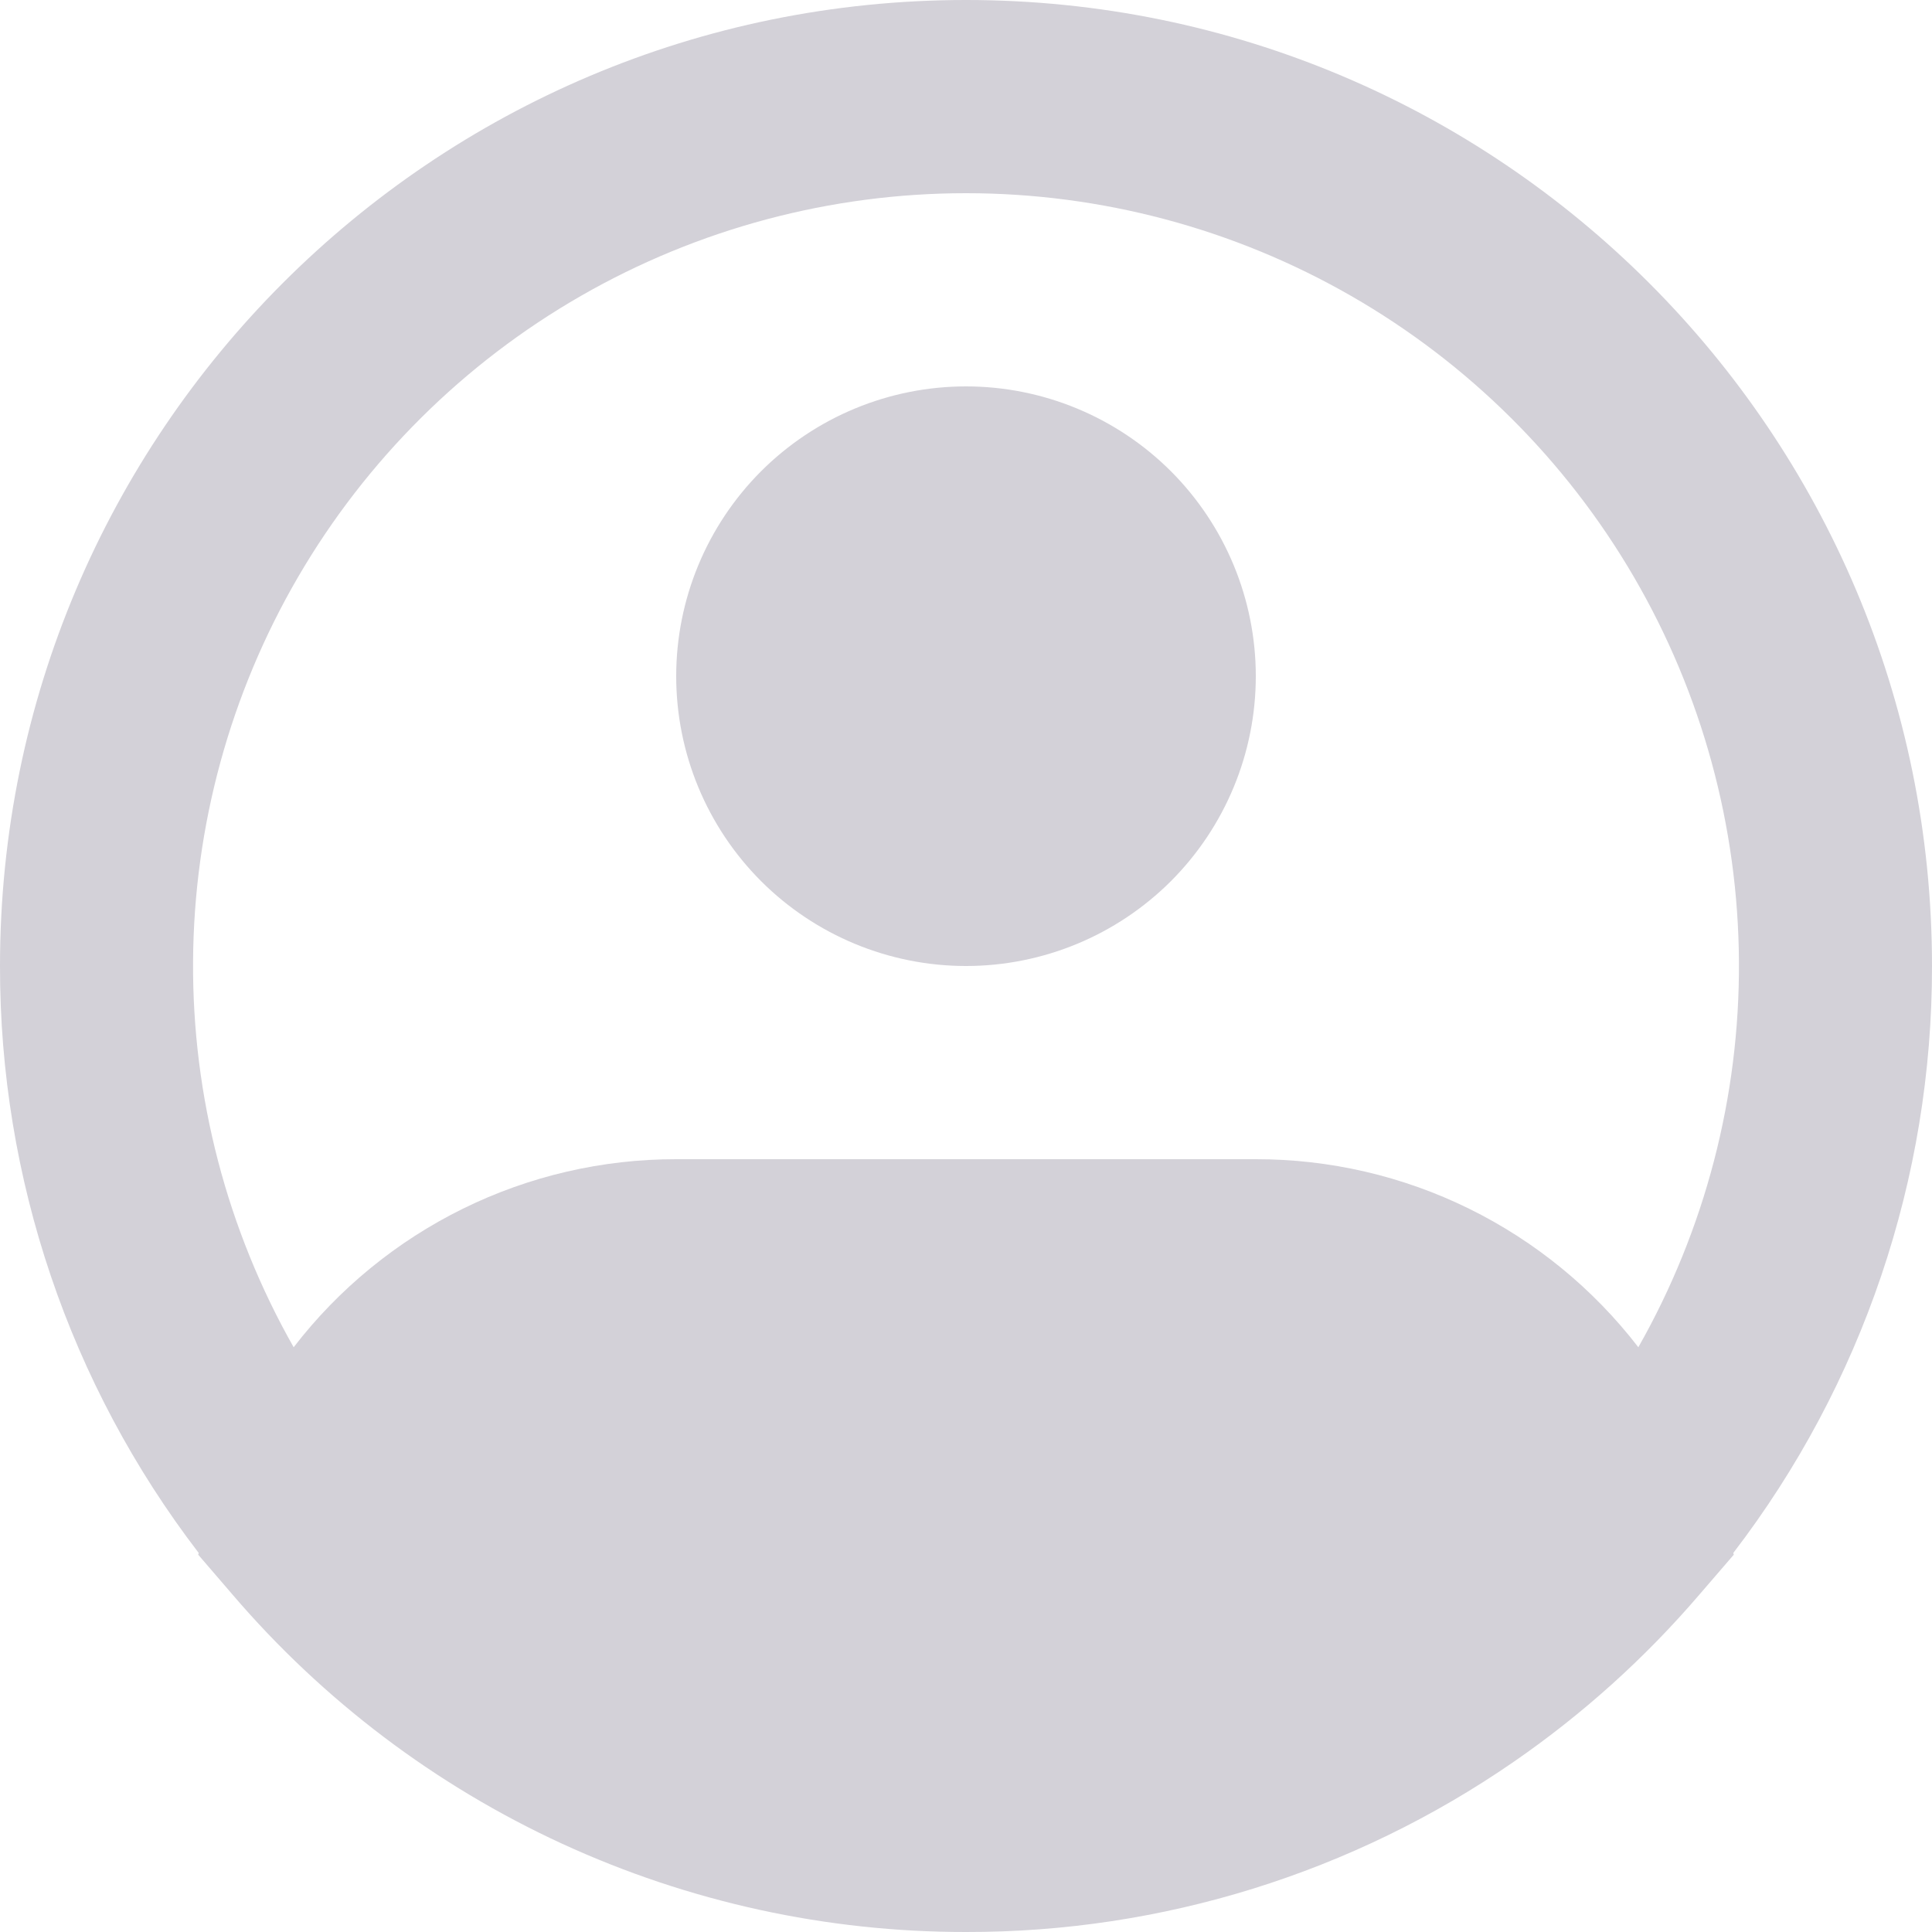 <svg width="27" height="27" viewBox="0 0 27 27" fill="none" xmlns="http://www.w3.org/2000/svg">
<path fill-rule="evenodd" clip-rule="evenodd" d="M13.5 2.7C11.611 2.7 9.755 3.195 8.117 4.136C6.479 5.077 5.117 6.431 4.166 8.063C3.215 9.696 2.709 11.549 2.698 13.438C2.687 15.327 3.172 17.185 4.104 18.828C4.734 18.01 5.544 17.347 6.471 16.891C7.398 16.435 8.417 16.199 9.45 16.2H17.55C18.583 16.199 19.602 16.435 20.529 16.891C21.456 17.347 22.266 18.01 22.896 18.828C23.828 17.185 24.313 15.327 24.302 13.438C24.291 11.549 23.785 9.696 22.834 8.063C21.883 6.431 20.521 5.077 18.883 4.136C17.245 3.195 15.389 2.7 13.5 2.7ZM24.223 21.703C26.028 19.349 27.004 16.466 27 13.5C27 6.044 20.956 0 13.5 0C6.044 0 1.51919e-05 6.044 1.51919e-05 13.5C-0.004 16.466 0.972 19.349 2.777 21.703L2.77 21.727L3.249 22.284C4.516 23.765 6.088 24.953 7.857 25.767C9.627 26.581 11.552 27.002 13.5 27C16.237 27.005 18.91 26.174 21.161 24.617C22.121 23.954 22.991 23.17 23.75 22.284L24.23 21.727L24.223 21.703ZM13.5 5.4C12.426 5.4 11.396 5.827 10.636 6.586C9.877 7.346 9.45 8.376 9.45 9.45C9.45 10.524 9.877 11.554 10.636 12.314C11.396 13.073 12.426 13.5 13.5 13.5C14.574 13.5 15.604 13.073 16.364 12.314C17.123 11.554 17.55 10.524 17.55 9.45C17.55 8.376 17.123 7.346 16.364 6.586C15.604 5.827 14.574 5.4 13.5 5.4Z" fill="#D3D1D8"/>
</svg>
